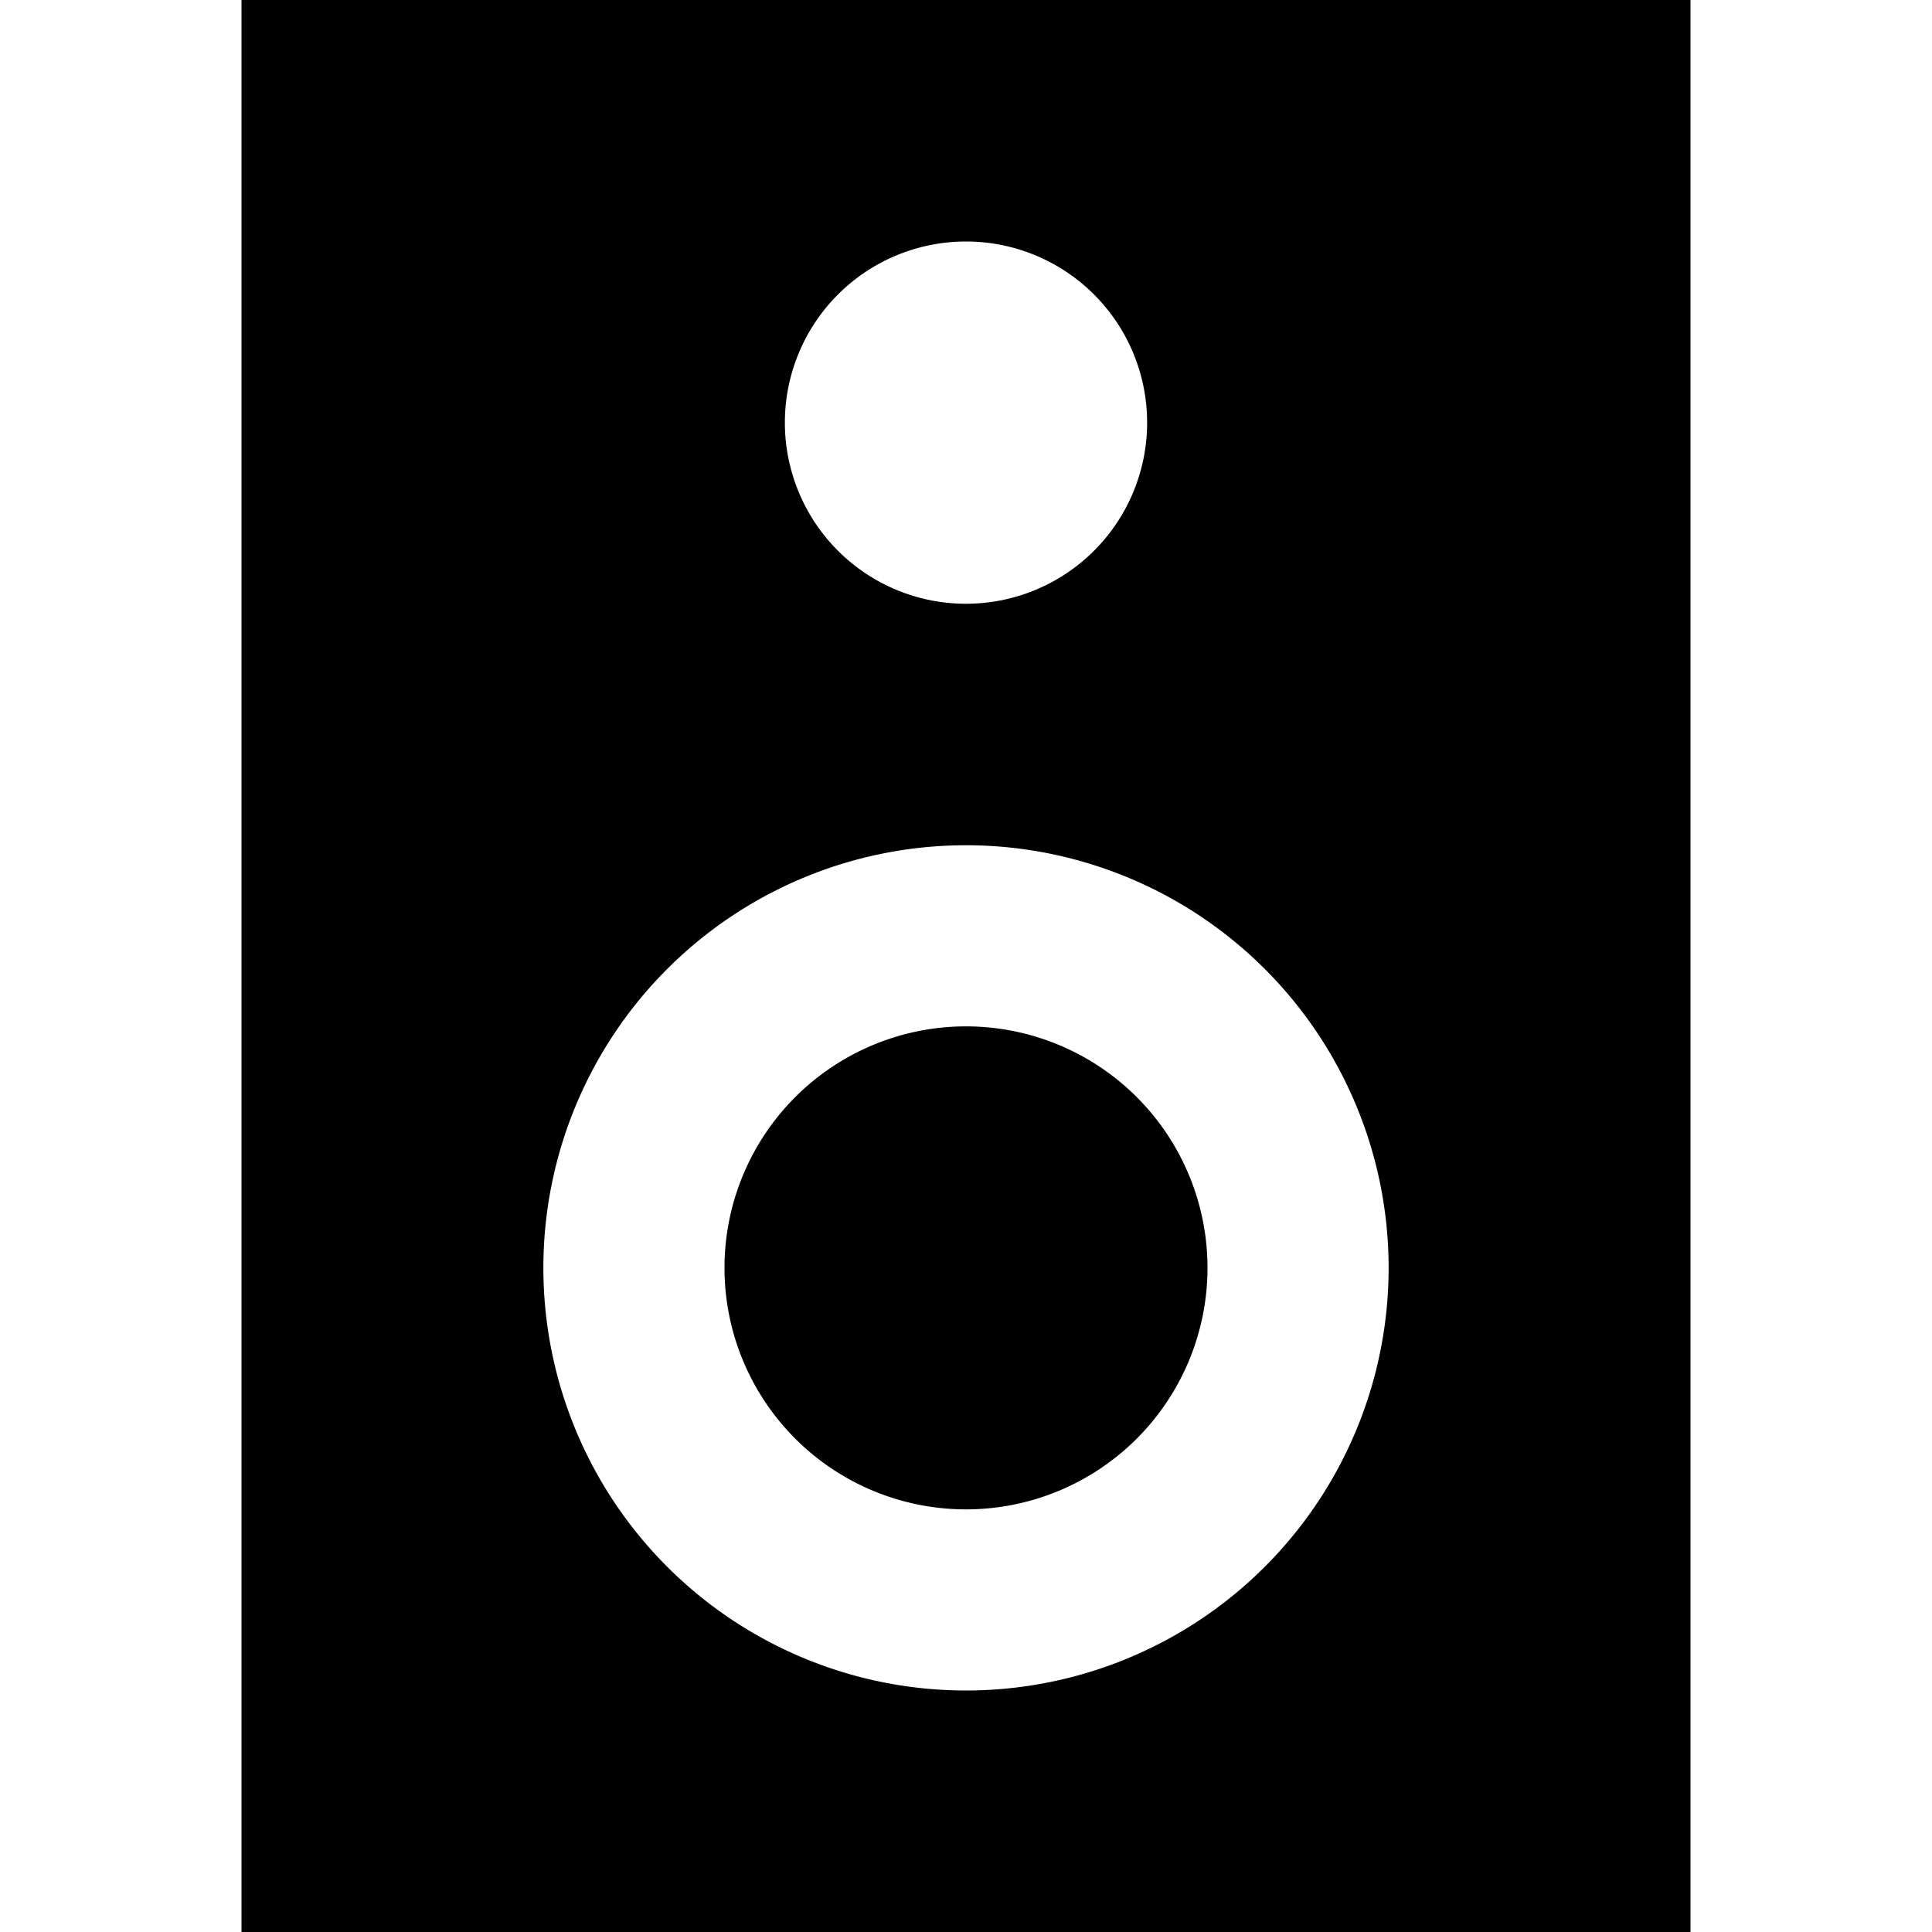 <svg xmlns="http://www.w3.org/2000/svg" width="24" height="24" viewBox="0 0 384 512"><path d="M0 0L384 0l0 512L0 512 0 0zM304 336A112 112 0 1 0 80 336a112 112 0 1 0 224 0zM192 272a64 64 0 1 1 0 128 64 64 0 1 1 0-128zm0-112a48 48 0 1 0 0-96 48 48 0 1 0 0 96z"/></svg>